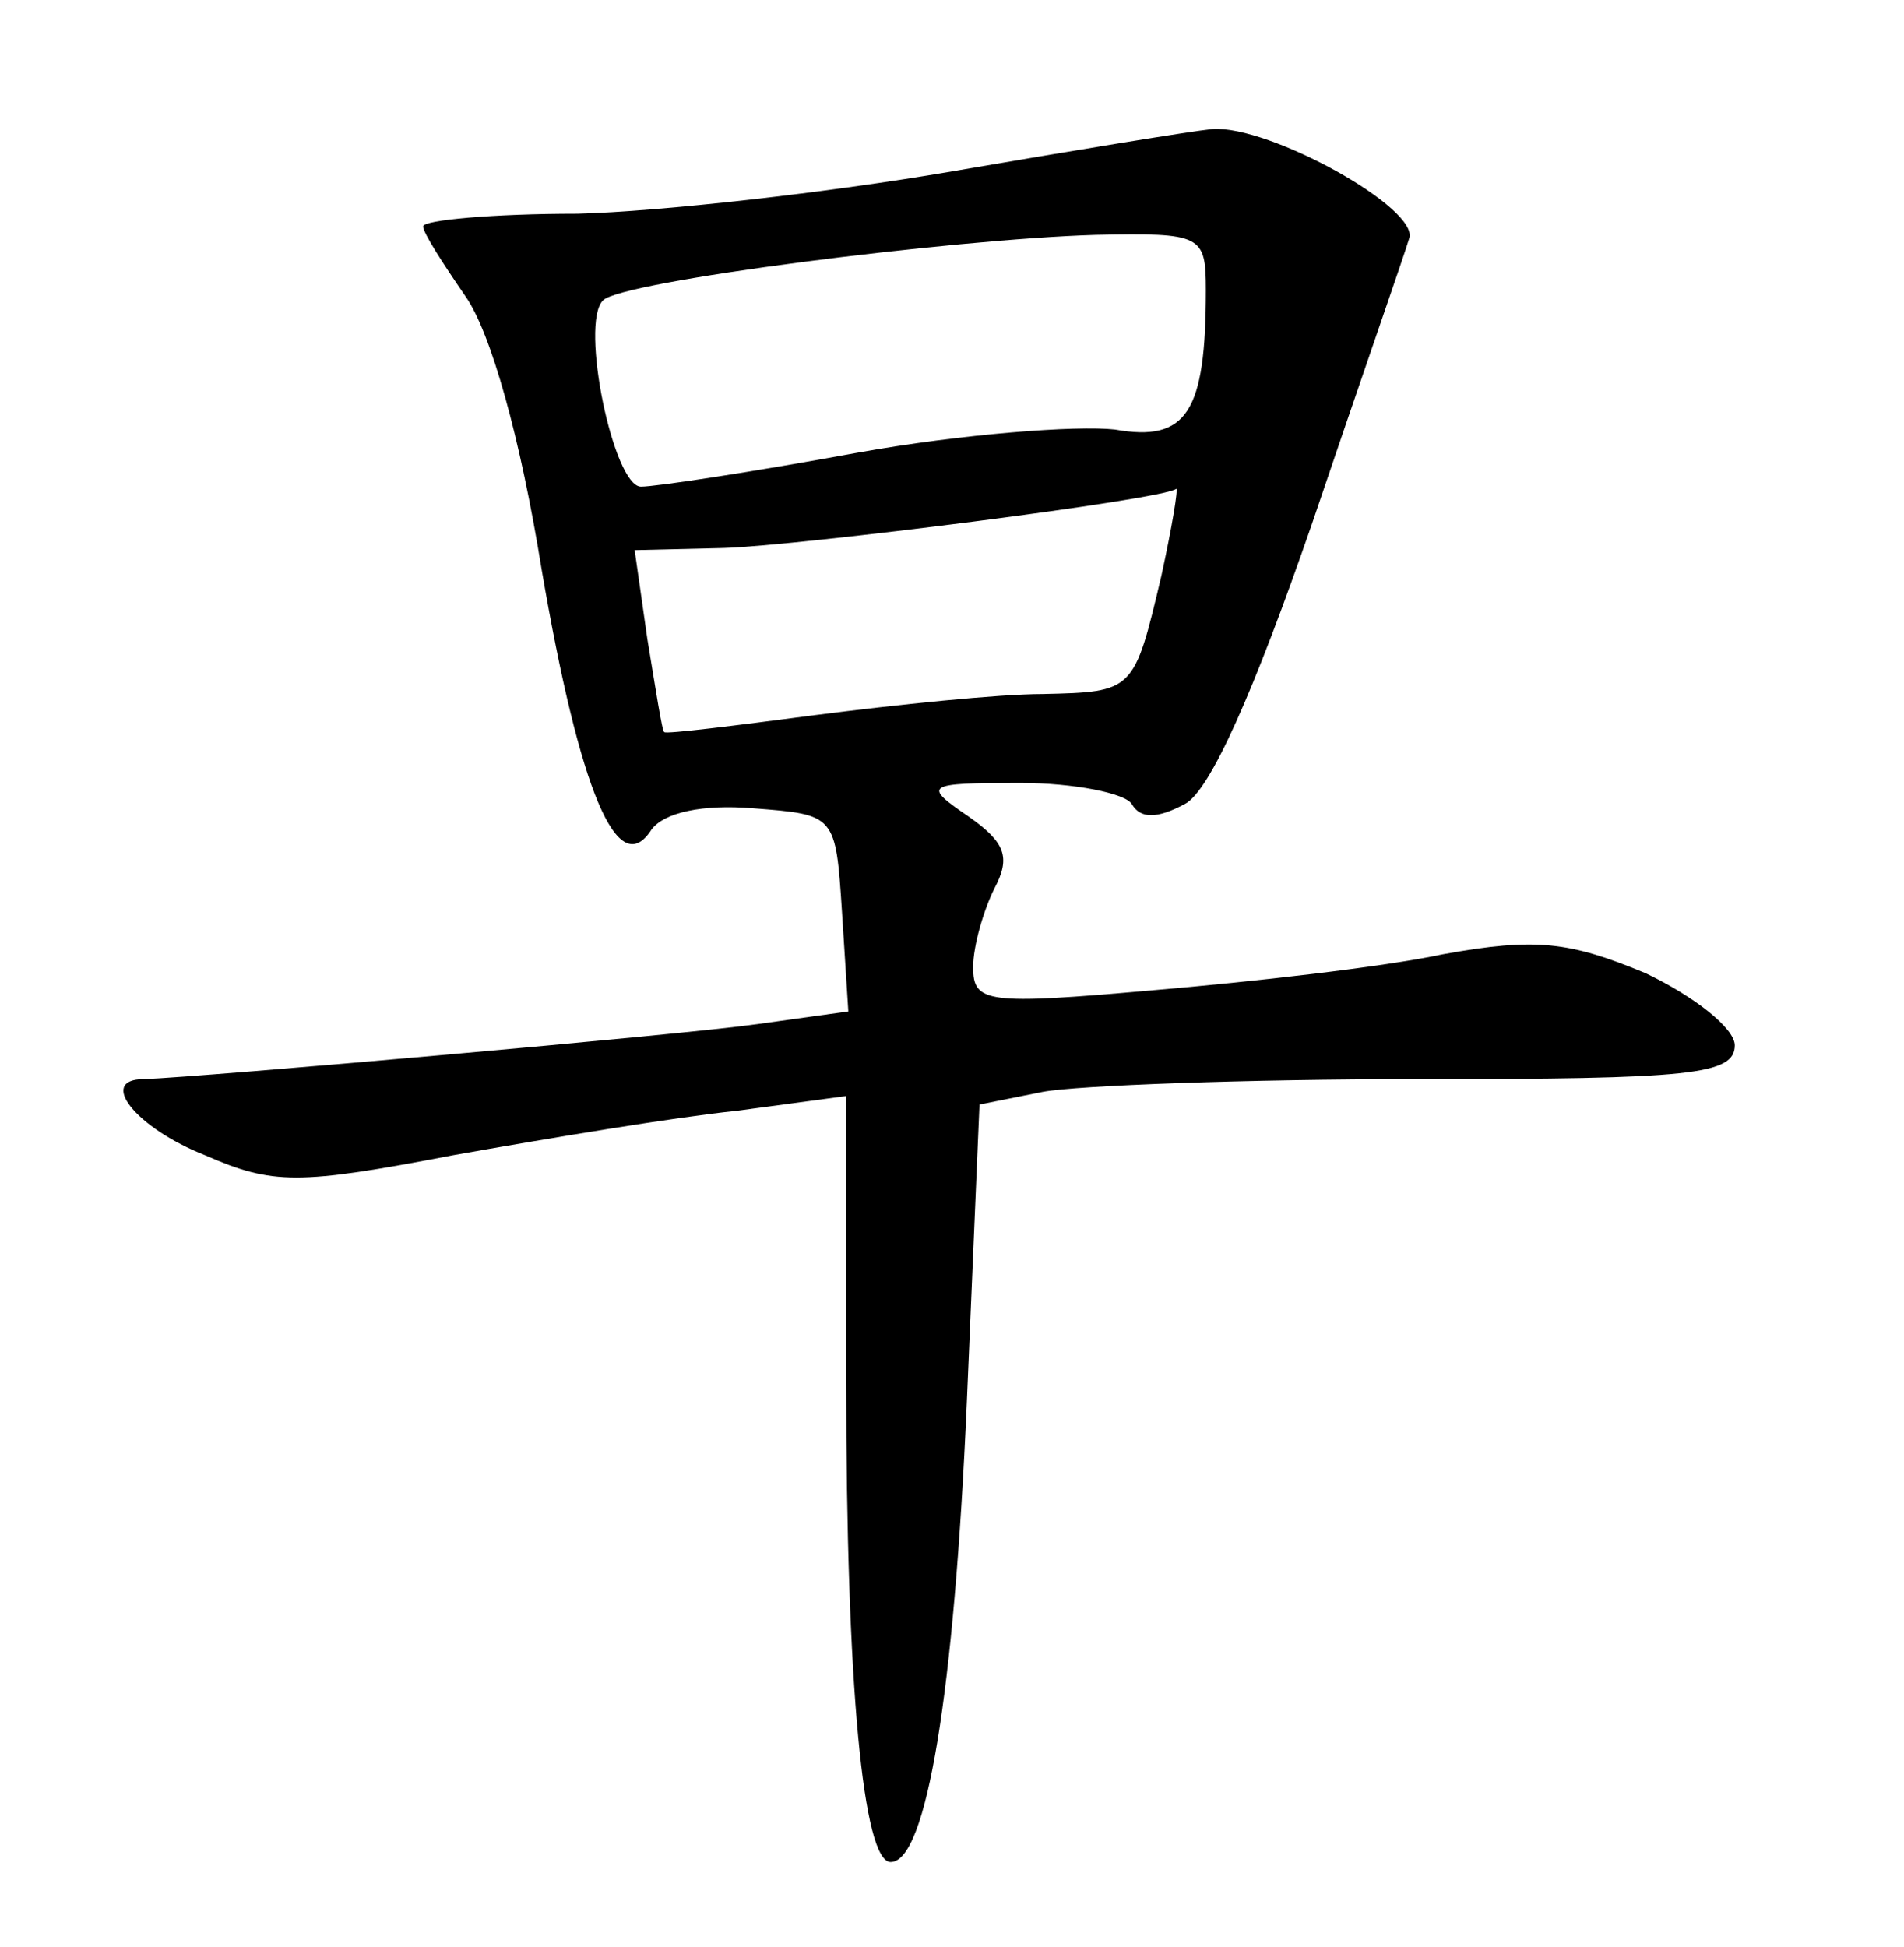<?xml version="1.0" standalone="no"?>
<!DOCTYPE svg PUBLIC "-//W3C//DTD SVG 20010904//EN"
 "http://www.w3.org/TR/2001/REC-SVG-20010904/DTD/svg10.dtd">
<svg version="1.0" xmlns="http://www.w3.org/2000/svg"
 width="90pt" height="92pt" viewBox="0 0 90 92"
 preserveAspectRatio="xMidYMid meet">
<g transform="translate(0,92) scale(0.1,-0.1)"
fill="#000000" stroke="none">
<path d="M450 839 c-58 -10 -138 -19 -177 -20 -40 0 -73 -3 -73 -6 0 -3 9 -17
20 -33 12 -17 26 -67 36 -129 18 -105 36 -148 52 -123 6 8 24 12 48 10 39 -3
39 -3 42 -49 l3 -47 -43 -6 c-35 -5 -262 -25 -290 -26 -22 0 -4 -23 29 -36 32
-14 44 -14 117 0 45 8 105 18 134 21 l52 7 0 -135 c0 -144 8 -227 21 -227 17
0 30 80 36 217 l6 141 30 6 c16 3 96 6 178 6 128 0 149 2 149 16 0 8 -19 23
-42 34 -36 15 -52 17 -96 9 -28 -6 -90 -13 -137 -17 -79 -7 -85 -6 -85 11 0
10 5 27 10 37 8 15 5 22 -12 34 -22 15 -21 16 24 16 26 0 50 -5 53 -10 4 -7
12 -7 25 0 12 6 33 54 60 132 23 68 44 128 46 135 6 14 -66 54 -93 52 -10 -1
-65 -10 -123 -20z m120 -56 c0 -58 -9 -72 -43 -66 -18 2 -72 -2 -122 -11 -49
-9 -95 -16 -102 -16 -13 0 -29 77 -18 88 8 9 165 29 233 31 50 1 52 0 52 -26z
m-21 -135 c-13 -55 -13 -55 -56 -56 -21 0 -69 -5 -108 -10 -38 -5 -70 -9 -71
-8 -1 0 -4 20 -8 44 l-6 42 42 1 c35 1 209 23 214 28 1 0 -2 -18 -7 -41z"/>
</g>
</svg>
